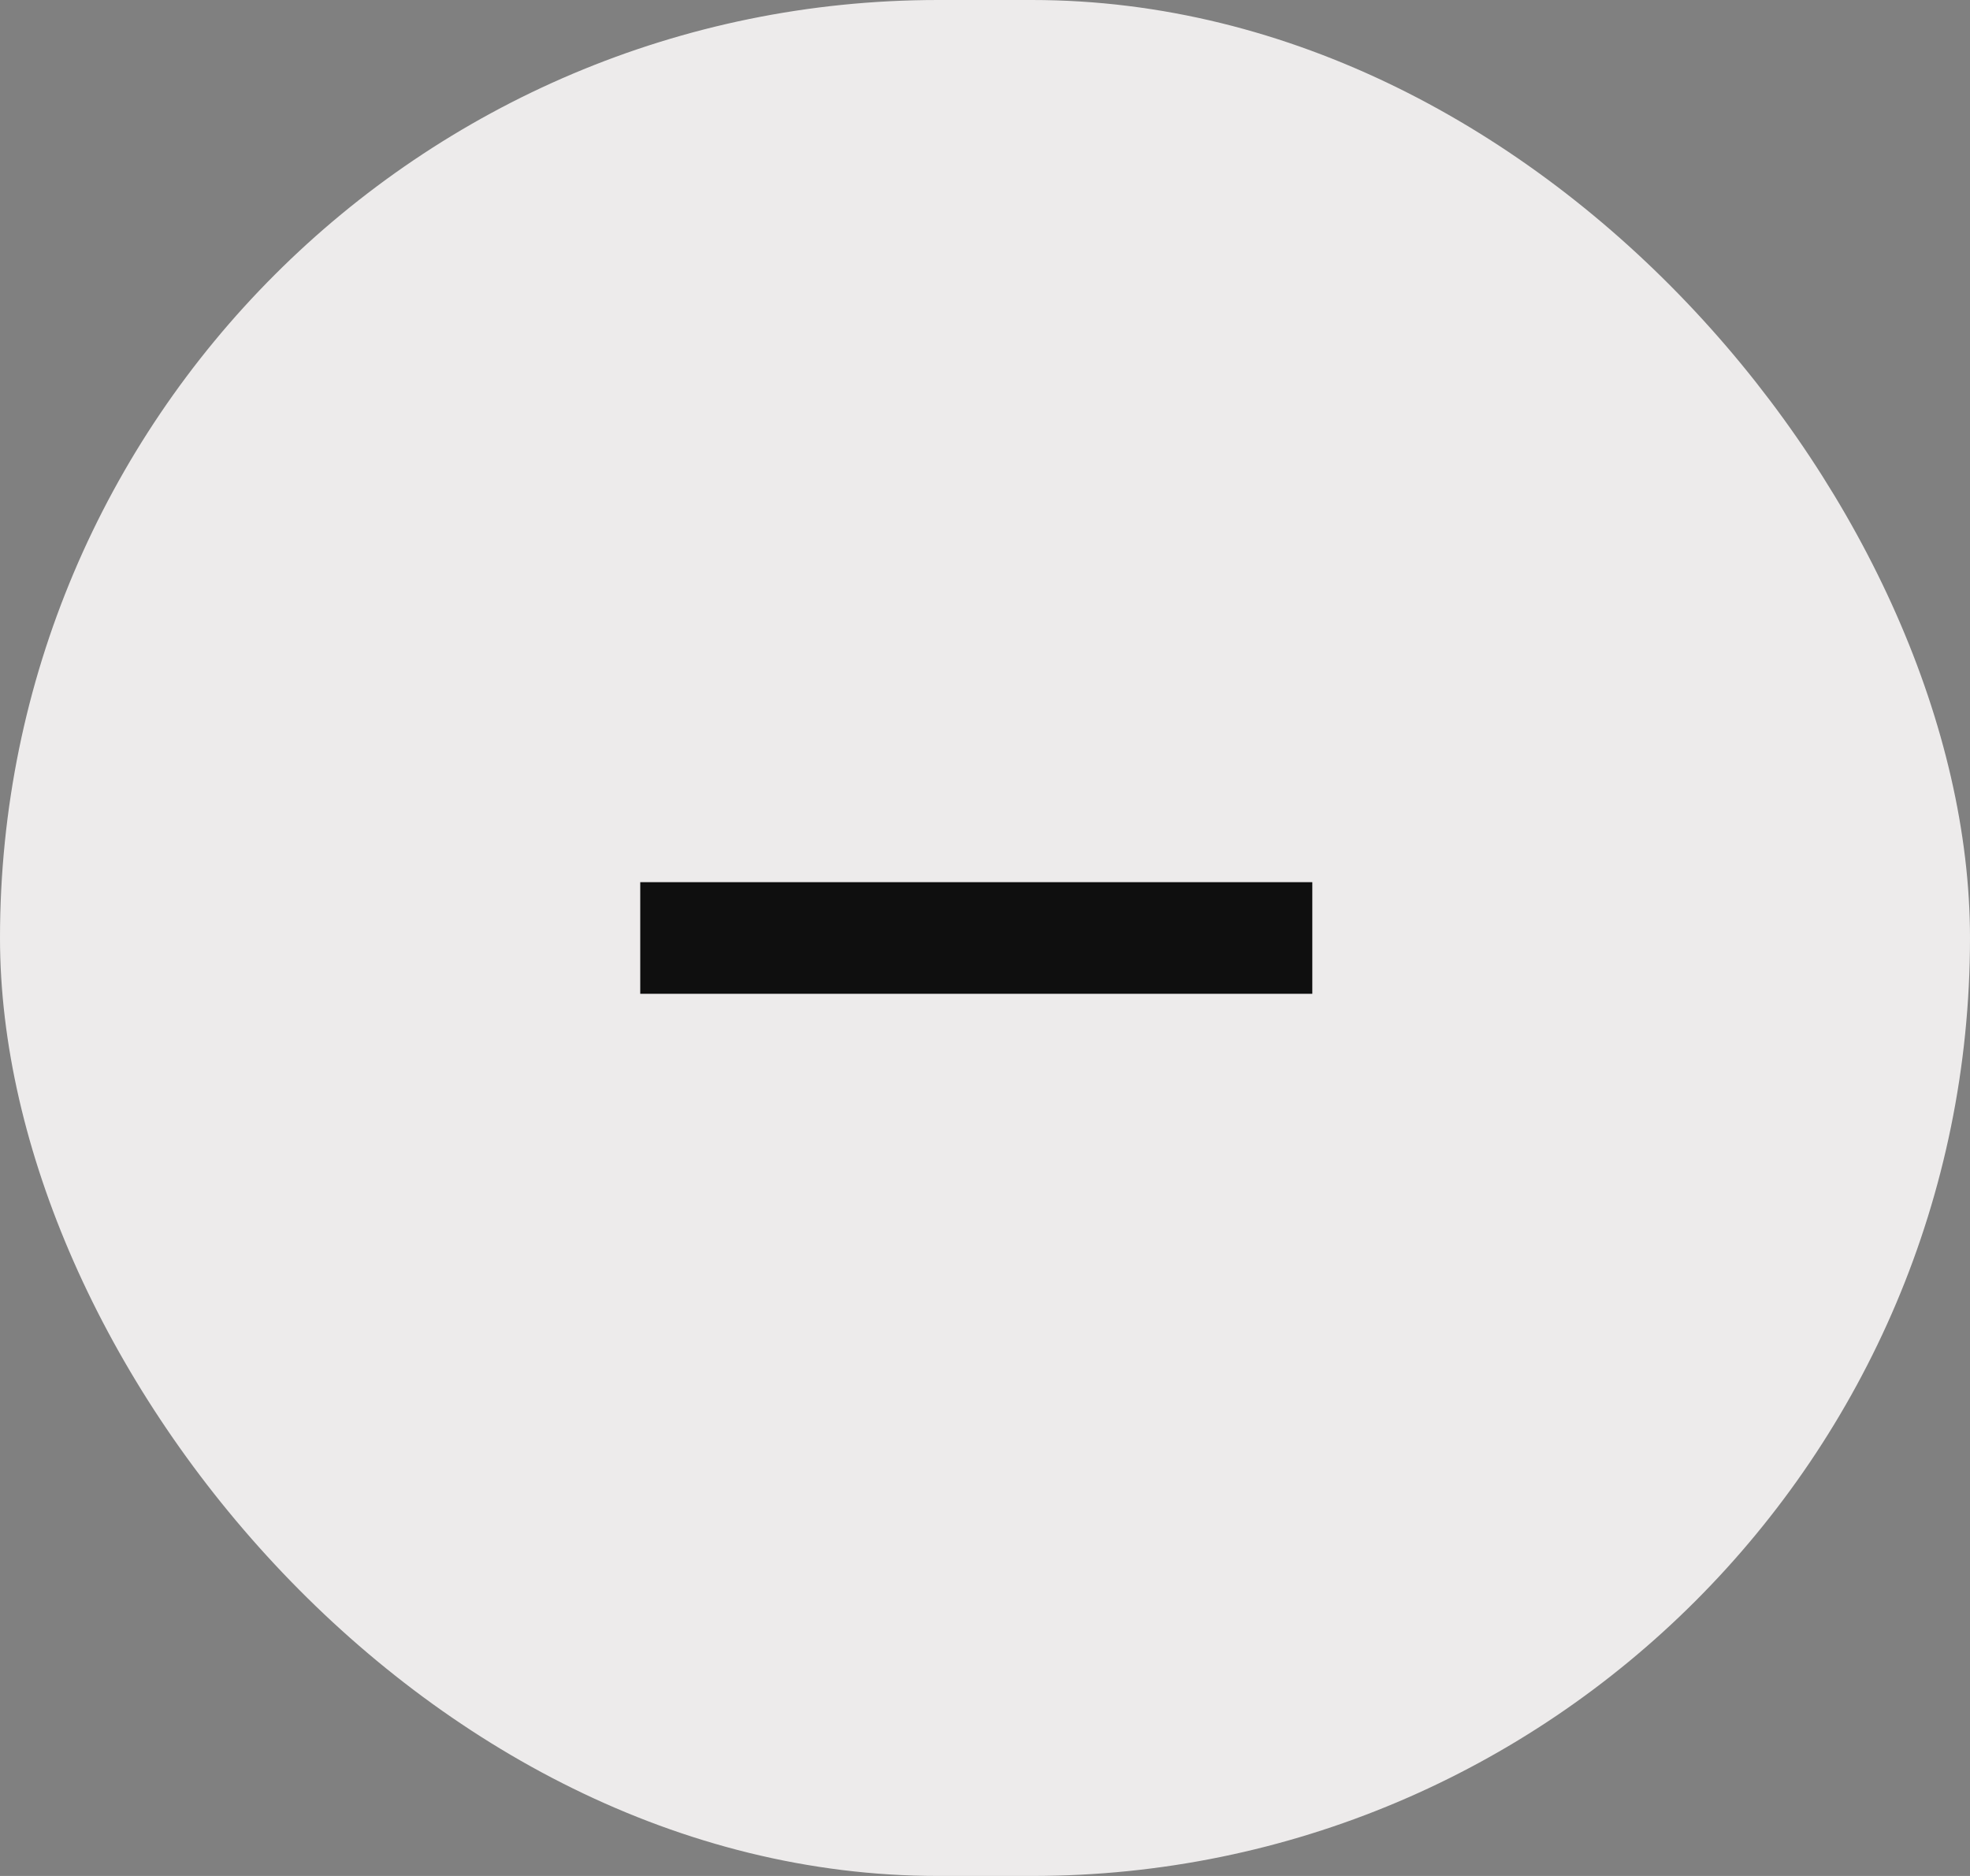 <svg width="21" height="20" viewBox="0 0 21 20" fill="none" xmlns="http://www.w3.org/2000/svg">
<rect x="0" y="0" width="21" height="20" fill="#808080" stroke="none"/>
<g id="Frame 9">
<rect width="21" height="20" rx="10" fill="#EDEBEB"/>
<path id="+" d="M13.989 9.405V10.595H6.825V9.405H13.989ZM11.074 9.405V10.595H9.747V9.405H11.074Z" fill="#0F0F0F"/>
</g>
</svg>
